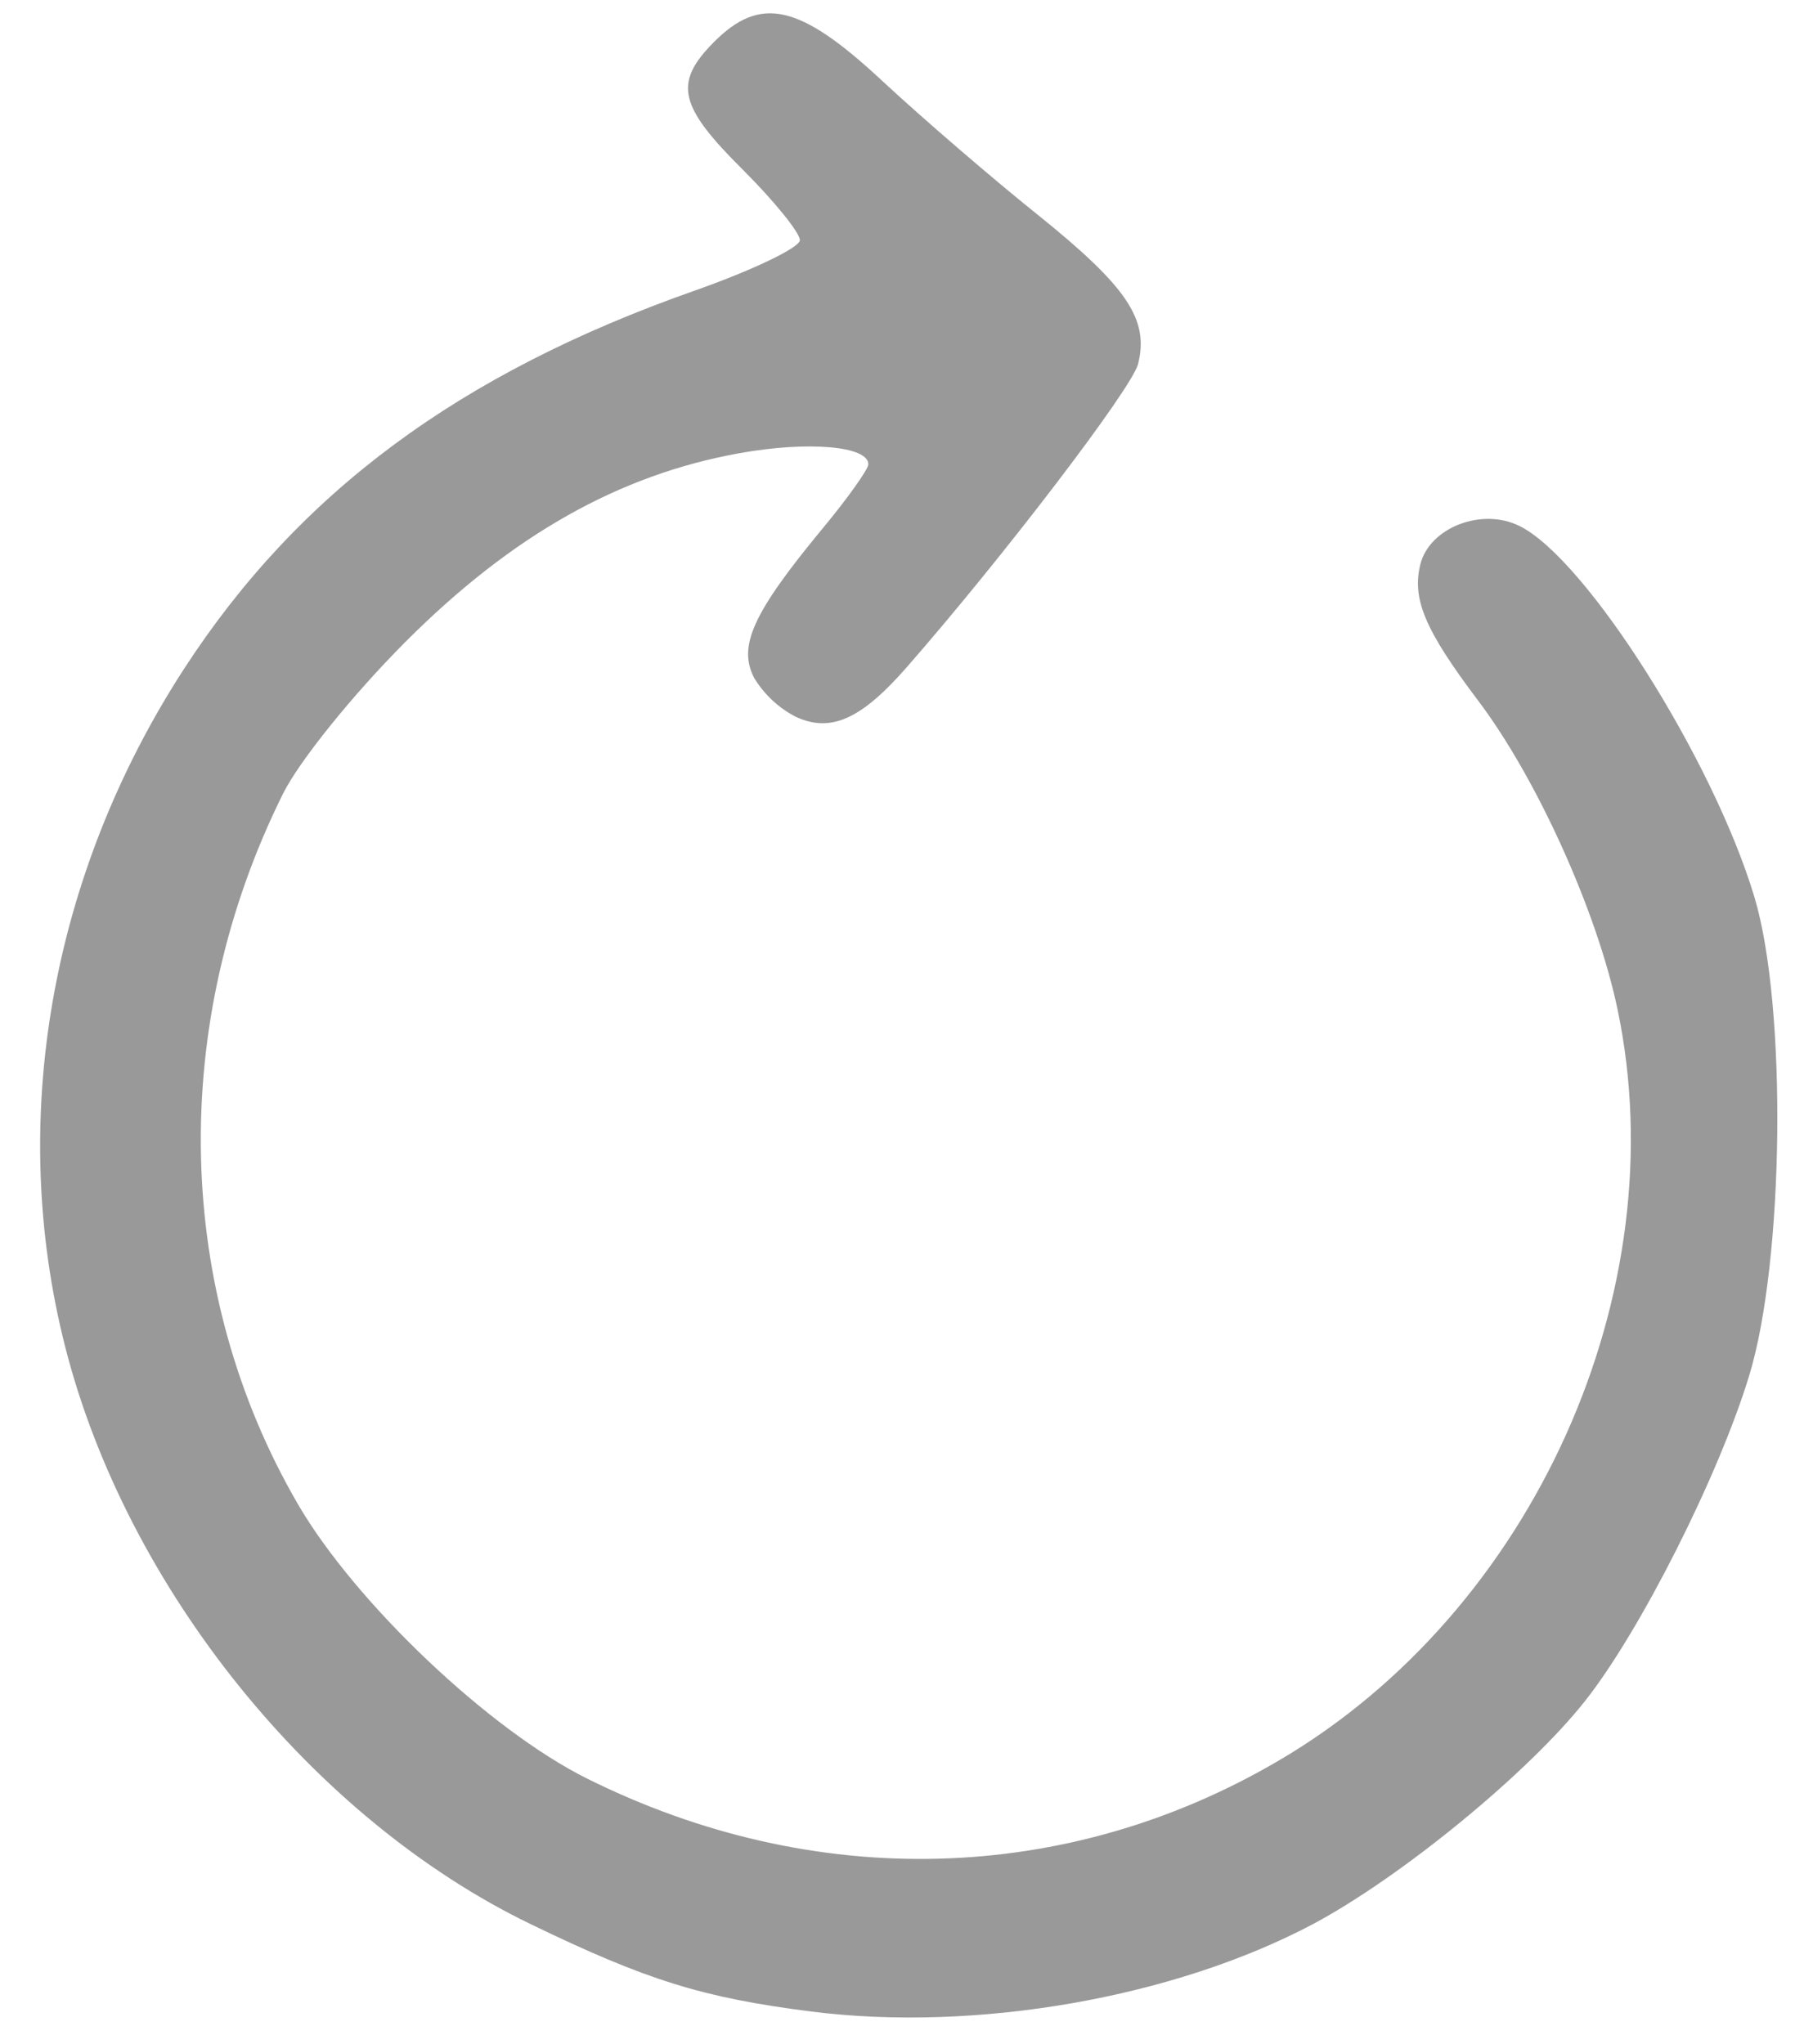 <?xml version="1.0" encoding="UTF-8"?>
<svg width="15px" height="17px" viewBox="0 0 15 17" version="1.1" xmlns="http://www.w3.org/2000/svg" xmlns:xlink="http://www.w3.org/1999/xlink">
    <!-- Generator: Sketch 63 (92445) - https://sketch.com -->
    <title>刷新</title>
    <desc>Created with Sketch.</desc>
    <g id="页面-1" stroke="none" stroke-width="1" fill="none" fill-rule="evenodd">
        <g id="热搜弹出框" transform="translate(-1815, -35)" fill-rule="nonzero">
            <g id="刷新" transform="translate(1812, 34)">
                <rect id="矩形" fill="#000000" opacity="0" x="0" y="0" width="20" height="20"></rect>
                <path d="M7.41,17 C5.6,16.124 4.052,14.203 3.542,12.2 C3.062,10.316 3.42,8.276 4.529,6.564 C5.482,5.096 6.818,4.106 8.773,3.418 C9.256,3.248 9.651,3.059 9.651,2.997 C9.651,2.936 9.438,2.672 9.177,2.412 C8.643,1.881 8.599,1.691 8.934,1.352 C9.323,0.959 9.649,1.033 10.334,1.671 C10.663,1.977 11.244,2.478 11.626,2.784 C12.372,3.384 12.556,3.656 12.463,4.027 C12.411,4.231 11.333,5.643 10.533,6.556 C10.158,6.983 9.907,7.094 9.619,6.962 C9.476,6.889 9.356,6.777 9.272,6.64 C9.133,6.376 9.259,6.098 9.834,5.402 C10.046,5.147 10.22,4.902 10.22,4.861 C10.22,4.709 9.719,4.666 9.147,4.769 C8.146,4.949 7.256,5.452 6.373,6.336 C5.933,6.777 5.49,7.327 5.354,7.599 C4.399,9.52 4.446,11.736 5.479,13.512 C5.957,14.331 7.066,15.384 7.88,15.79 C9.771,16.732 11.871,16.677 13.636,15.639 C15.75,14.398 16.944,11.743 16.449,9.391 C16.279,8.58 15.778,7.472 15.291,6.827 C14.848,6.24 14.739,5.982 14.81,5.693 C14.887,5.386 15.324,5.217 15.638,5.376 C16.193,5.654 17.247,7.322 17.588,8.461 C17.86,9.367 17.836,11.49 17.543,12.444 C17.288,13.278 16.64,14.561 16.183,15.141 C15.711,15.741 14.65,16.61 13.917,17.001 C12.761,17.614 11.116,17.901 9.746,17.728 C8.841,17.613 8.376,17.468 7.41,17 Z" id="路径" fill="#999999"></path>
            </g>
        </g>
    </g>
</svg>